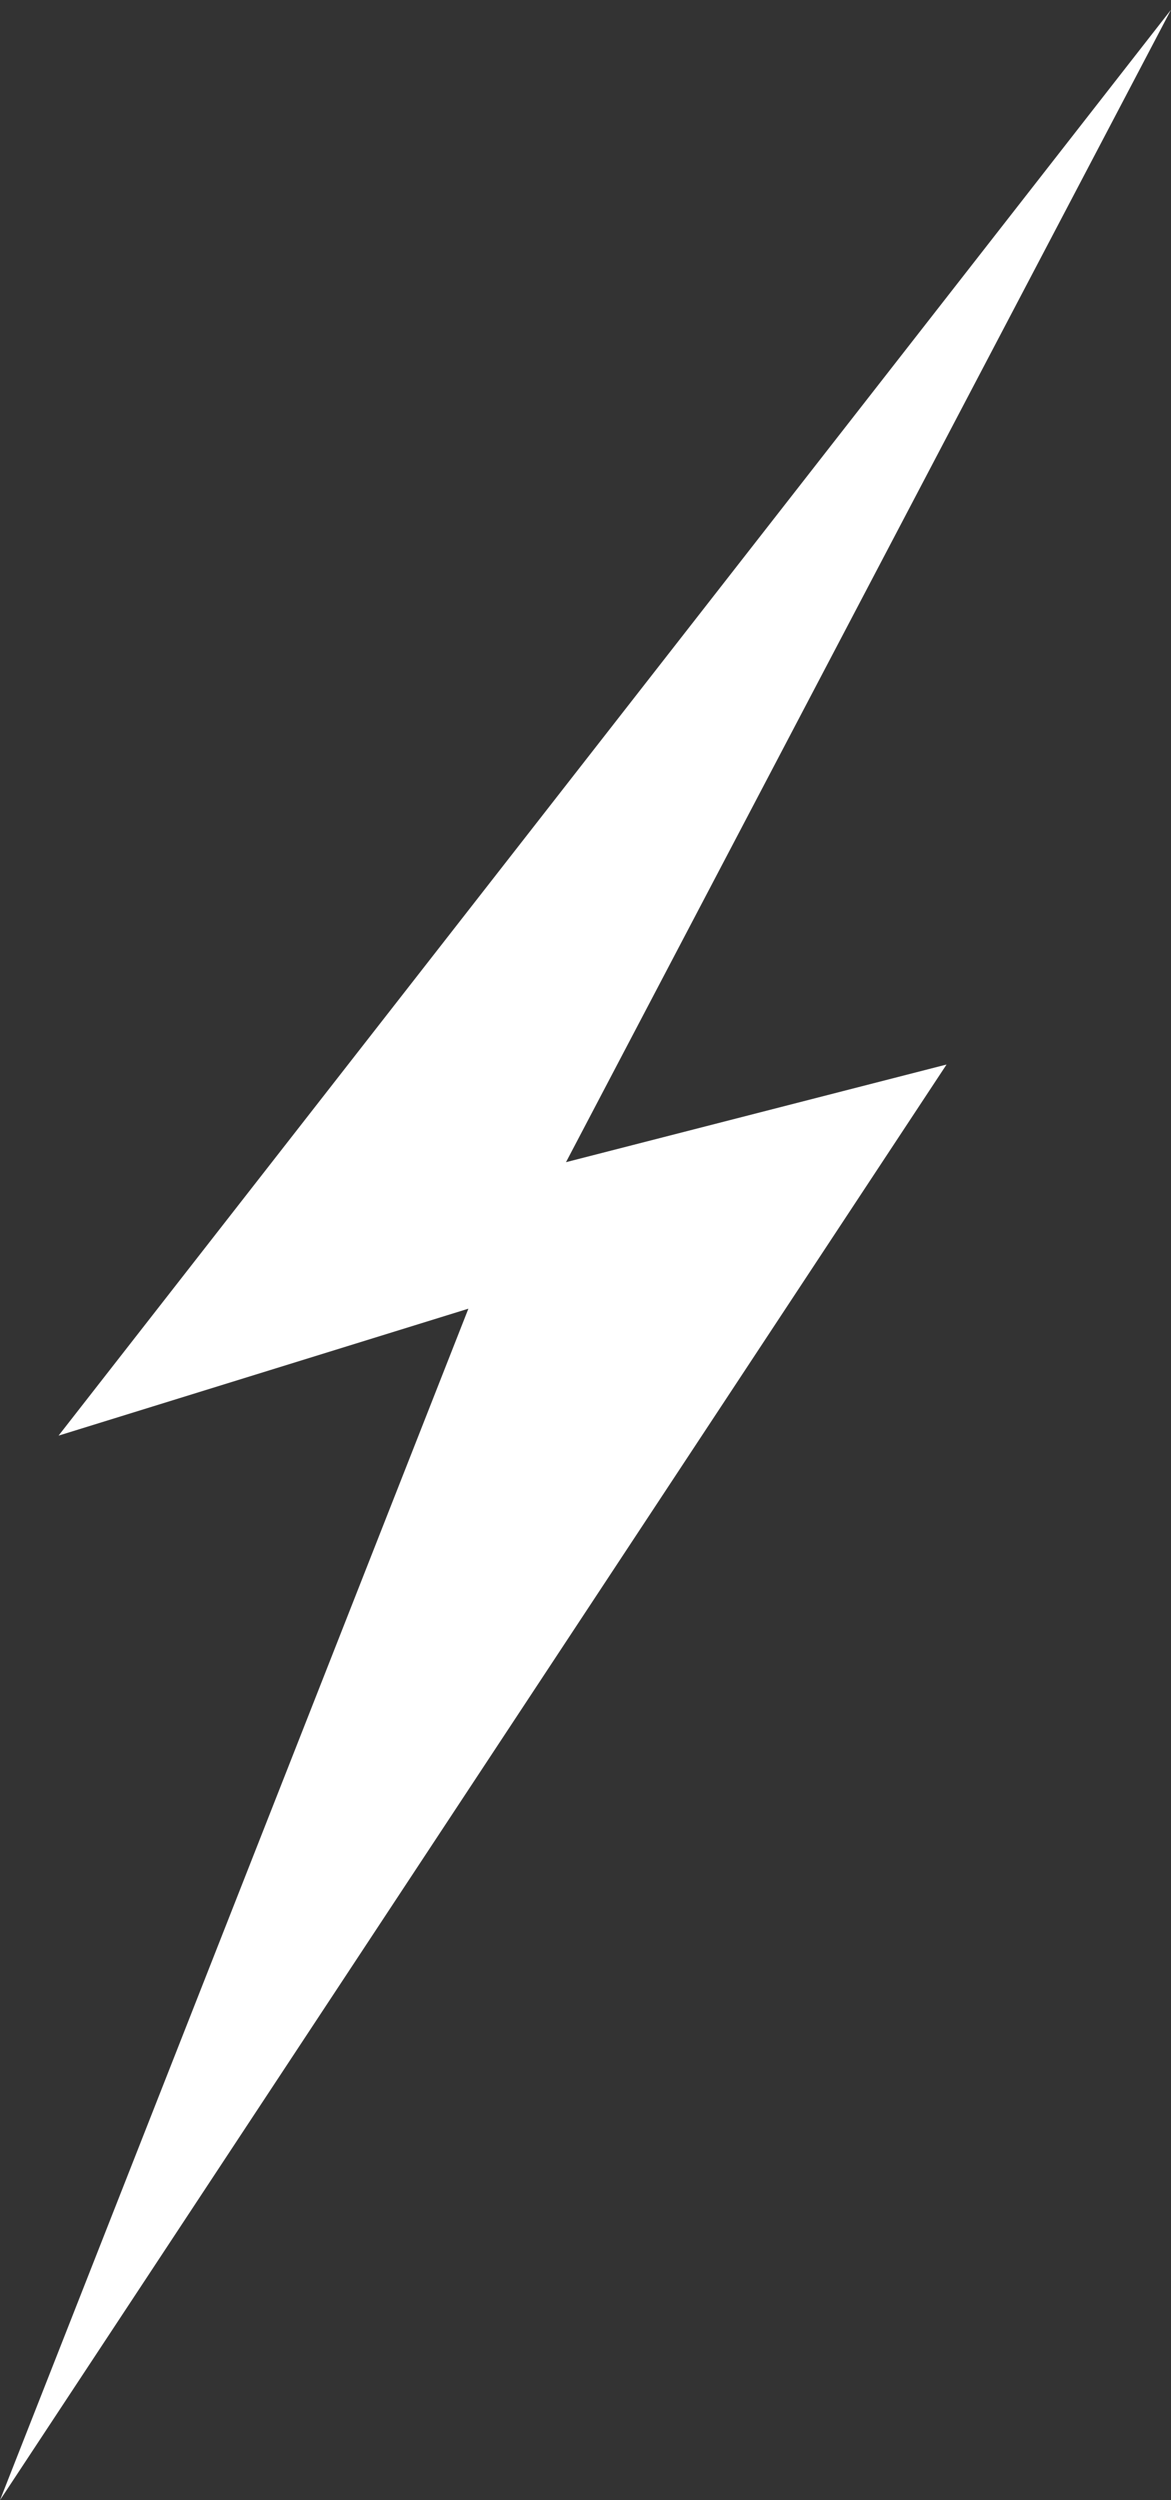 <svg width="60" height="128" viewBox="0 0 60 128" fill="none" xmlns="http://www.w3.org/2000/svg">
<rect x="0" y="0" width="60" height="128" fill="#333333" stroke="none"/>
<path d="M3 73.5L60 0.5L29 59.5L48.5 54.5L0 128L24 67L3 73.5Z" fill="white"/>
</svg>
